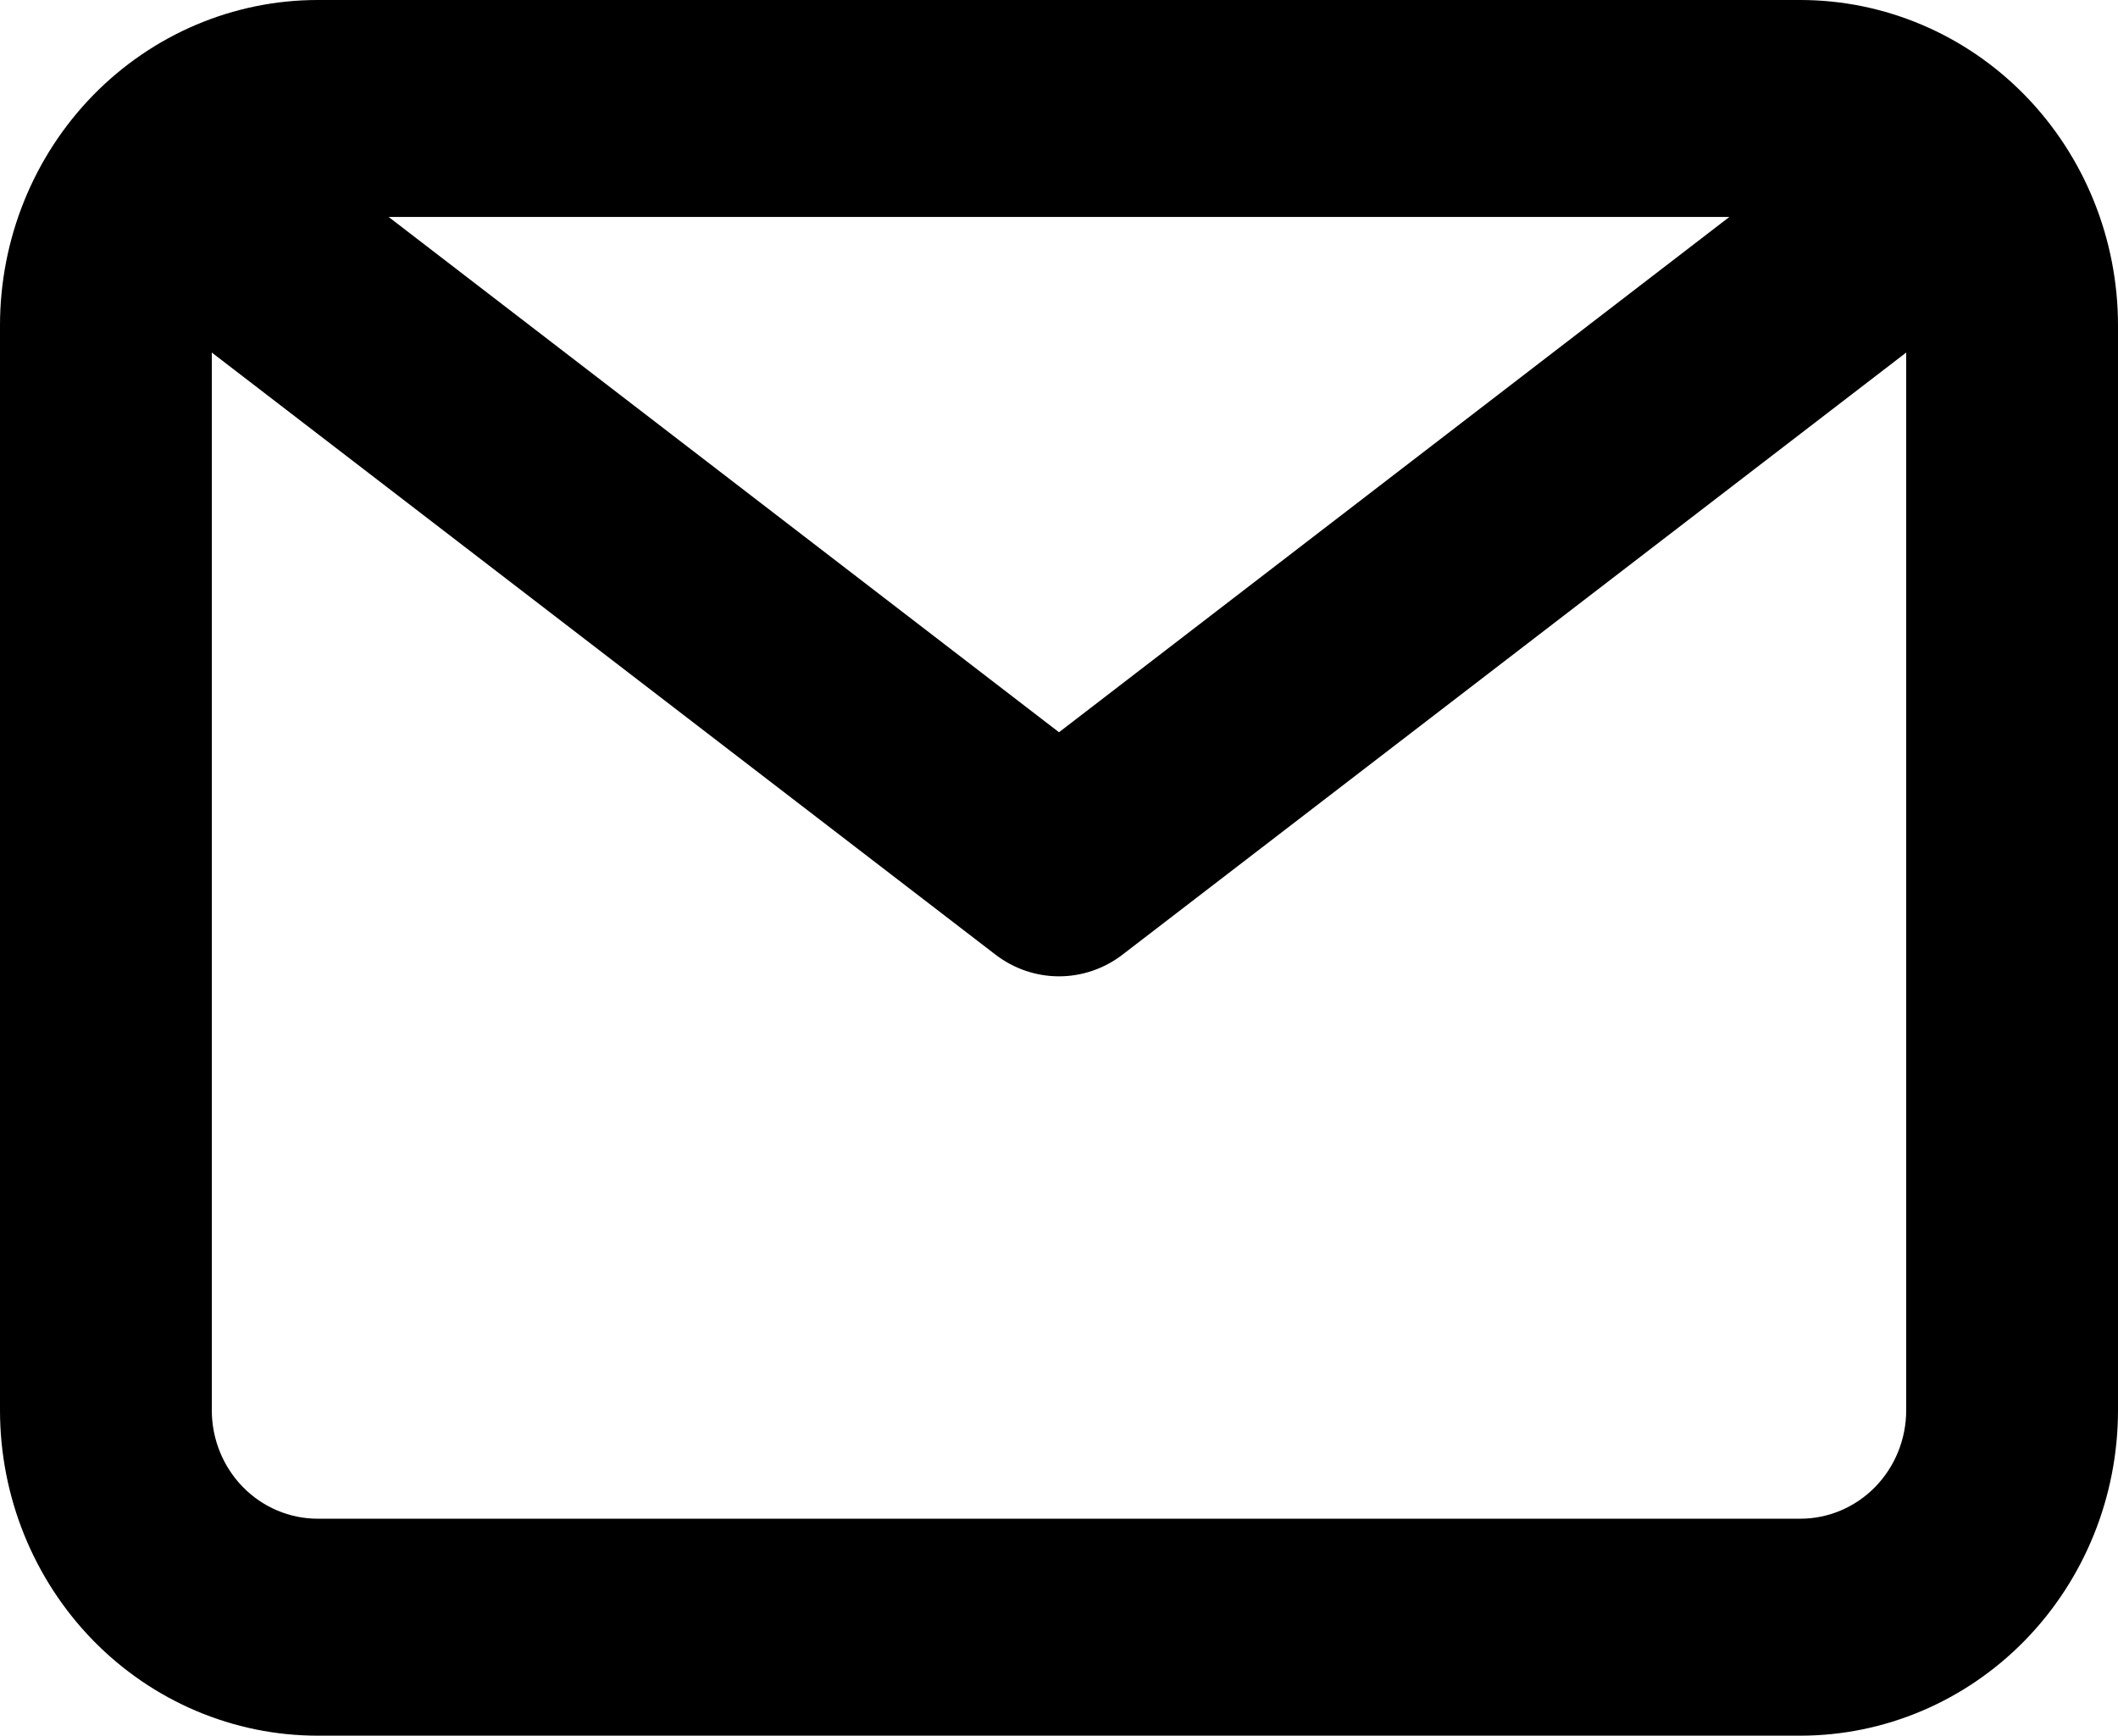<svg width="72" height="59" viewBox="0 0 72 59" fill="none" xmlns="http://www.w3.org/2000/svg">
<path d="M61.2 0H10.8C7.936 0 5.189 1.166 3.163 3.24C1.138 5.315 0 8.129 0 11.062V47.938C0 50.871 1.138 53.685 3.163 55.76C5.189 57.834 7.936 59 10.8 59H61.2C64.064 59 66.811 57.834 68.837 55.76C70.862 53.685 72 50.871 72 47.938V11.062C72 8.129 70.862 5.315 68.837 3.24C66.811 1.166 64.064 0 61.2 0ZM58.788 7.375L36 24.891L13.212 7.375H58.788ZM61.2 51.625H10.8C9.845 51.625 8.93 51.236 8.254 50.545C7.579 49.853 7.2 48.916 7.2 47.938V11.984L33.84 32.45C34.463 32.929 35.221 33.188 36 33.188C36.779 33.188 37.537 32.929 38.16 32.45L64.8 11.984V47.938C64.8 48.916 64.421 49.853 63.746 50.545C63.071 51.236 62.155 51.625 61.2 51.625Z" fill="black"/>
</svg>
